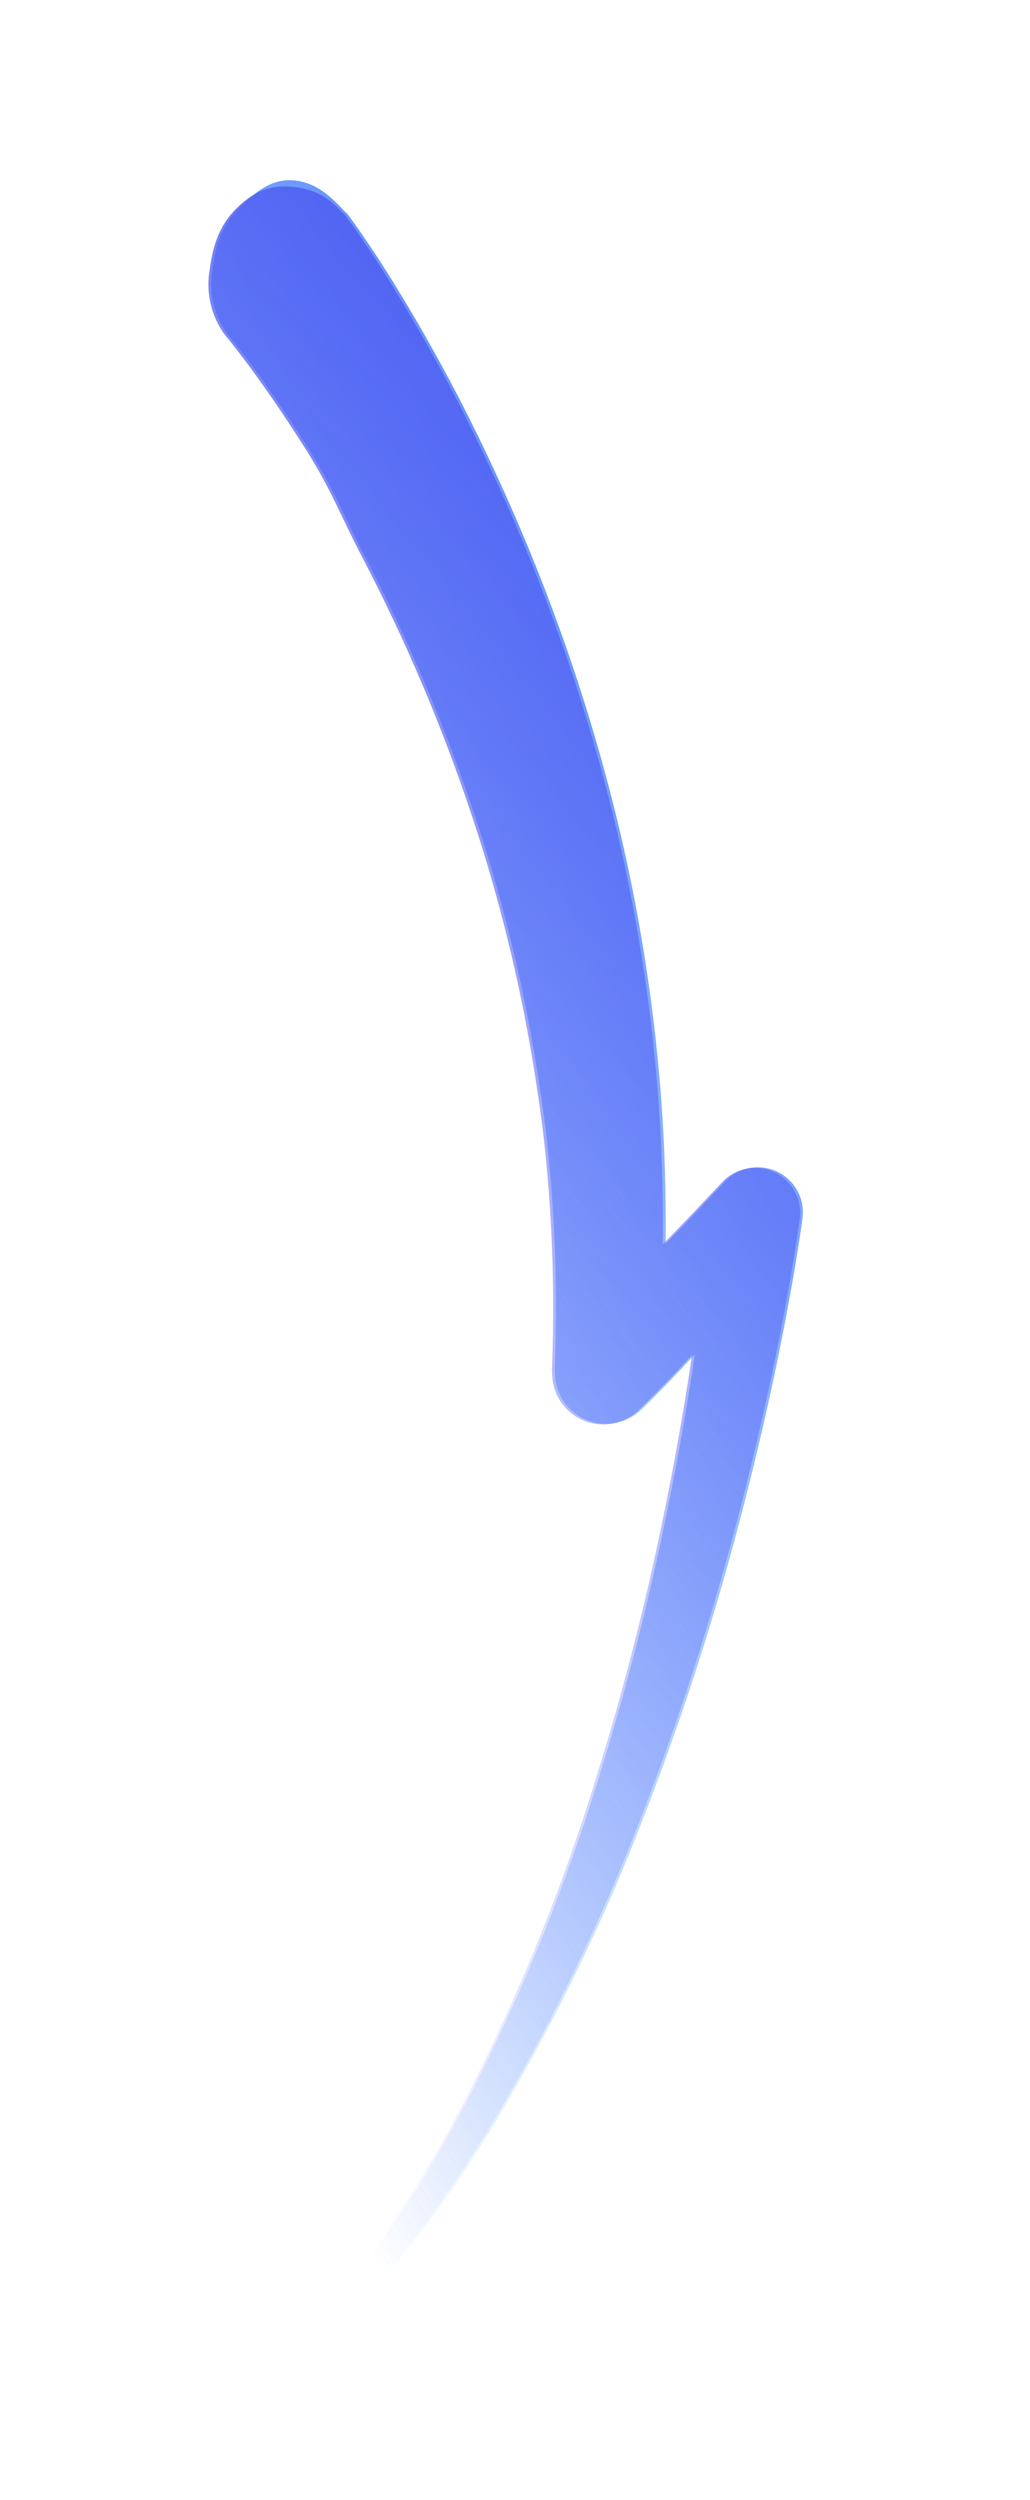 <svg width="178" height="432" viewBox="0 0 178 432" fill="none" xmlns="http://www.w3.org/2000/svg">
<g opacity="0.75" filter="url(#filter0_f)">
<path d="M60.009 36.938L60.694 37.853L61.255 38.628L62.292 40.105L64.256 42.996C65.543 44.913 66.759 46.824 67.954 48.749C70.335 52.59 72.603 56.451 74.758 60.332C79.103 68.06 83.063 76.023 86.718 84.065C94.007 100.097 99.989 116.692 104.606 133.687C109.209 150.624 112.318 167.931 113.896 185.411C114.694 194.106 115.048 202.845 115.043 211.553C115.038 220.26 114.561 228.956 113.714 237.598L98.771 230.494C103.234 226.623 107.667 222.33 112.025 217.962C114.164 215.774 116.38 213.547 118.527 211.314C120.674 209.08 122.794 206.791 124.93 204.558L125.281 204.177C126.404 202.969 127.881 202.15 129.499 201.836C131.117 201.523 132.793 201.733 134.285 202.434C135.776 203.136 137.006 204.294 137.797 205.741C138.589 207.187 138.9 208.848 138.686 210.483C138.366 212.896 138.017 215.069 137.652 217.335C137.287 219.601 136.906 221.8 136.492 224.024C135.686 228.469 134.818 232.897 133.888 237.306C132.02 246.124 129.933 254.878 127.626 263.568C123.037 280.955 117.46 298.066 110.923 314.818C104.415 331.583 96.604 347.811 87.561 363.354C78.576 378.922 67.731 393.338 55.266 406.285C54.983 406.584 54.592 406.758 54.181 406.769C53.769 406.781 53.37 406.628 53.071 406.345C52.772 406.062 52.598 405.671 52.587 405.26C52.575 404.848 52.728 404.449 53.011 404.149C64.45 390.77 74.217 376.046 82.095 360.302C90.019 344.614 96.701 328.328 102.081 311.595C107.484 294.879 111.929 277.868 115.395 260.646C117.149 252.05 118.675 243.417 119.972 234.746C120.625 230.411 121.212 226.076 121.735 221.743C122.007 219.571 122.253 217.405 122.473 215.245C122.687 213.116 122.904 210.872 123.048 208.875L136.802 214.777C134.687 217.296 132.699 219.667 130.614 222.115C128.528 224.562 126.442 227.01 124.247 229.373C120 234.17 115.611 238.908 110.815 243.584C109.569 244.775 108.002 245.575 106.306 245.885C104.611 246.195 102.862 246.001 101.275 245.327C99.689 244.652 98.335 243.528 97.38 242.092C96.425 240.656 95.912 238.972 95.904 237.248L95.861 236.654C96.188 228.589 96.154 220.459 95.745 212.379C95.336 204.298 94.583 196.231 93.329 188.223C90.965 172.174 87.2 156.363 82.076 140.972C76.959 125.557 70.61 110.579 63.089 96.184C59.334 88.987 57.738 84.514 53.423 77.68C51.271 74.266 49.043 70.908 46.739 67.604C45.588 65.964 44.425 64.325 43.243 62.744L41.456 60.403L40.57 59.261L39.764 58.262L39.234 57.599C37.063 54.553 36.135 50.793 36.638 47.086C37.141 43.379 37.88 39.373 41.3 35.971C44.296 32.989 46.956 30.893 50.685 31.167C54.415 31.44 57.048 33.789 59.578 36.544L60.009 36.938Z" fill="url(#paint0_linear)"/>
</g>
<path d="M59.52 37.033L60.206 37.948L60.767 38.724L61.803 40.2L63.768 43.091C65.054 45.008 66.271 46.92 67.465 48.844C69.847 52.685 72.115 56.546 74.269 60.427C78.614 68.155 82.574 76.118 86.23 84.16C93.518 100.192 99.5 116.787 104.118 133.783C108.721 150.719 111.829 168.026 113.408 185.506C114.206 194.202 114.559 202.941 114.554 211.648C114.549 220.356 114.073 229.051 113.225 237.693L98.282 230.589C102.745 226.719 107.178 222.425 111.537 218.057C113.675 215.87 115.892 213.642 118.039 211.409C120.186 209.175 122.306 206.886 124.441 204.653L124.793 204.272C125.915 203.064 127.392 202.245 129.01 201.932C130.629 201.618 132.304 201.828 133.796 202.53C135.288 203.231 136.518 204.389 137.309 205.836C138.1 207.283 138.411 208.943 138.198 210.579C137.877 212.991 137.529 215.164 137.164 217.43C136.798 219.696 136.417 221.895 136.003 224.119C135.198 228.565 134.33 232.992 133.4 237.401C131.531 246.22 129.444 254.974 127.138 263.663C122.548 281.05 116.971 298.161 110.435 314.913C103.927 331.678 96.115 347.906 87.073 363.45C78.087 379.017 67.242 393.433 54.777 406.38C54.494 406.679 54.104 406.853 53.692 406.865C53.281 406.876 52.882 406.723 52.583 406.44C52.284 406.157 52.109 405.767 52.098 405.355C52.087 404.943 52.239 404.544 52.522 404.245C63.962 390.865 73.728 376.141 81.606 360.397C89.53 344.709 96.212 328.423 101.592 311.69C106.995 294.974 111.441 277.963 114.907 260.741C116.661 252.145 118.187 243.512 119.484 234.842C120.136 230.506 120.724 226.172 121.246 221.838C121.519 219.666 121.765 217.501 121.984 215.341C122.198 213.212 122.416 210.968 122.559 208.97L136.314 214.872C134.199 217.391 132.211 219.762 130.125 222.21C128.039 224.657 125.954 227.105 123.759 229.468C119.511 234.265 115.122 239.004 110.326 243.679C109.08 244.871 107.513 245.671 105.817 245.98C104.122 246.29 102.373 246.096 100.787 245.422C99.2 244.748 97.846 243.623 96.891 242.187C95.937 240.752 95.424 239.067 95.416 237.343L95.373 236.749C95.7 228.685 95.665 220.554 95.256 212.474C94.847 204.394 94.094 196.327 92.841 188.318C90.477 172.269 86.711 156.458 81.587 141.067C76.471 125.652 70.121 110.674 62.601 96.279C58.845 89.083 57.249 84.609 52.934 77.775C50.783 74.361 48.555 71.003 46.251 67.7C45.099 66.059 43.936 64.42 42.755 62.839L40.968 60.498L40.082 59.356L39.275 58.357L38.745 57.695C36.574 54.648 35.646 50.889 36.149 47.182C36.653 43.474 37.391 39.469 40.811 36.066C43.807 33.085 46.526 31.987 50.255 32.26C53.985 32.534 56.56 33.884 59.09 36.639L59.52 37.033Z" fill="url(#paint1_linear)"/>
<defs>
<filter id="filter0_f" x="0.788" y="0.688" width="176.672" height="431.19" filterUnits="userSpaceOnUse" color-interpolation-filters="sRGB">
<feFlood flood-opacity="0" result="BackgroundImageFix"/>
<feBlend mode="normal" in="SourceGraphic" in2="BackgroundImageFix" result="shape"/>
<feGaussianBlur stdDeviation="12.5" result="effect1_foregroundBlur"/>
</filter>
<linearGradient id="paint0_linear" x1="68.023" y1="395.59" x2="262.195" y2="280.405" gradientUnits="userSpaceOnUse">
<stop stop-color="#0085FF" stop-opacity="0"/>
<stop offset="1" stop-color="#0038FF"/>
</linearGradient>
<linearGradient id="paint1_linear" x1="67.534" y1="395.684" x2="268.262" y2="212.625" gradientUnits="userSpaceOnUse">
<stop stop-color="#7684FD" stop-opacity="0"/>
<stop offset="1" stop-color="#4858EF"/>
</linearGradient>
</defs>
</svg>
